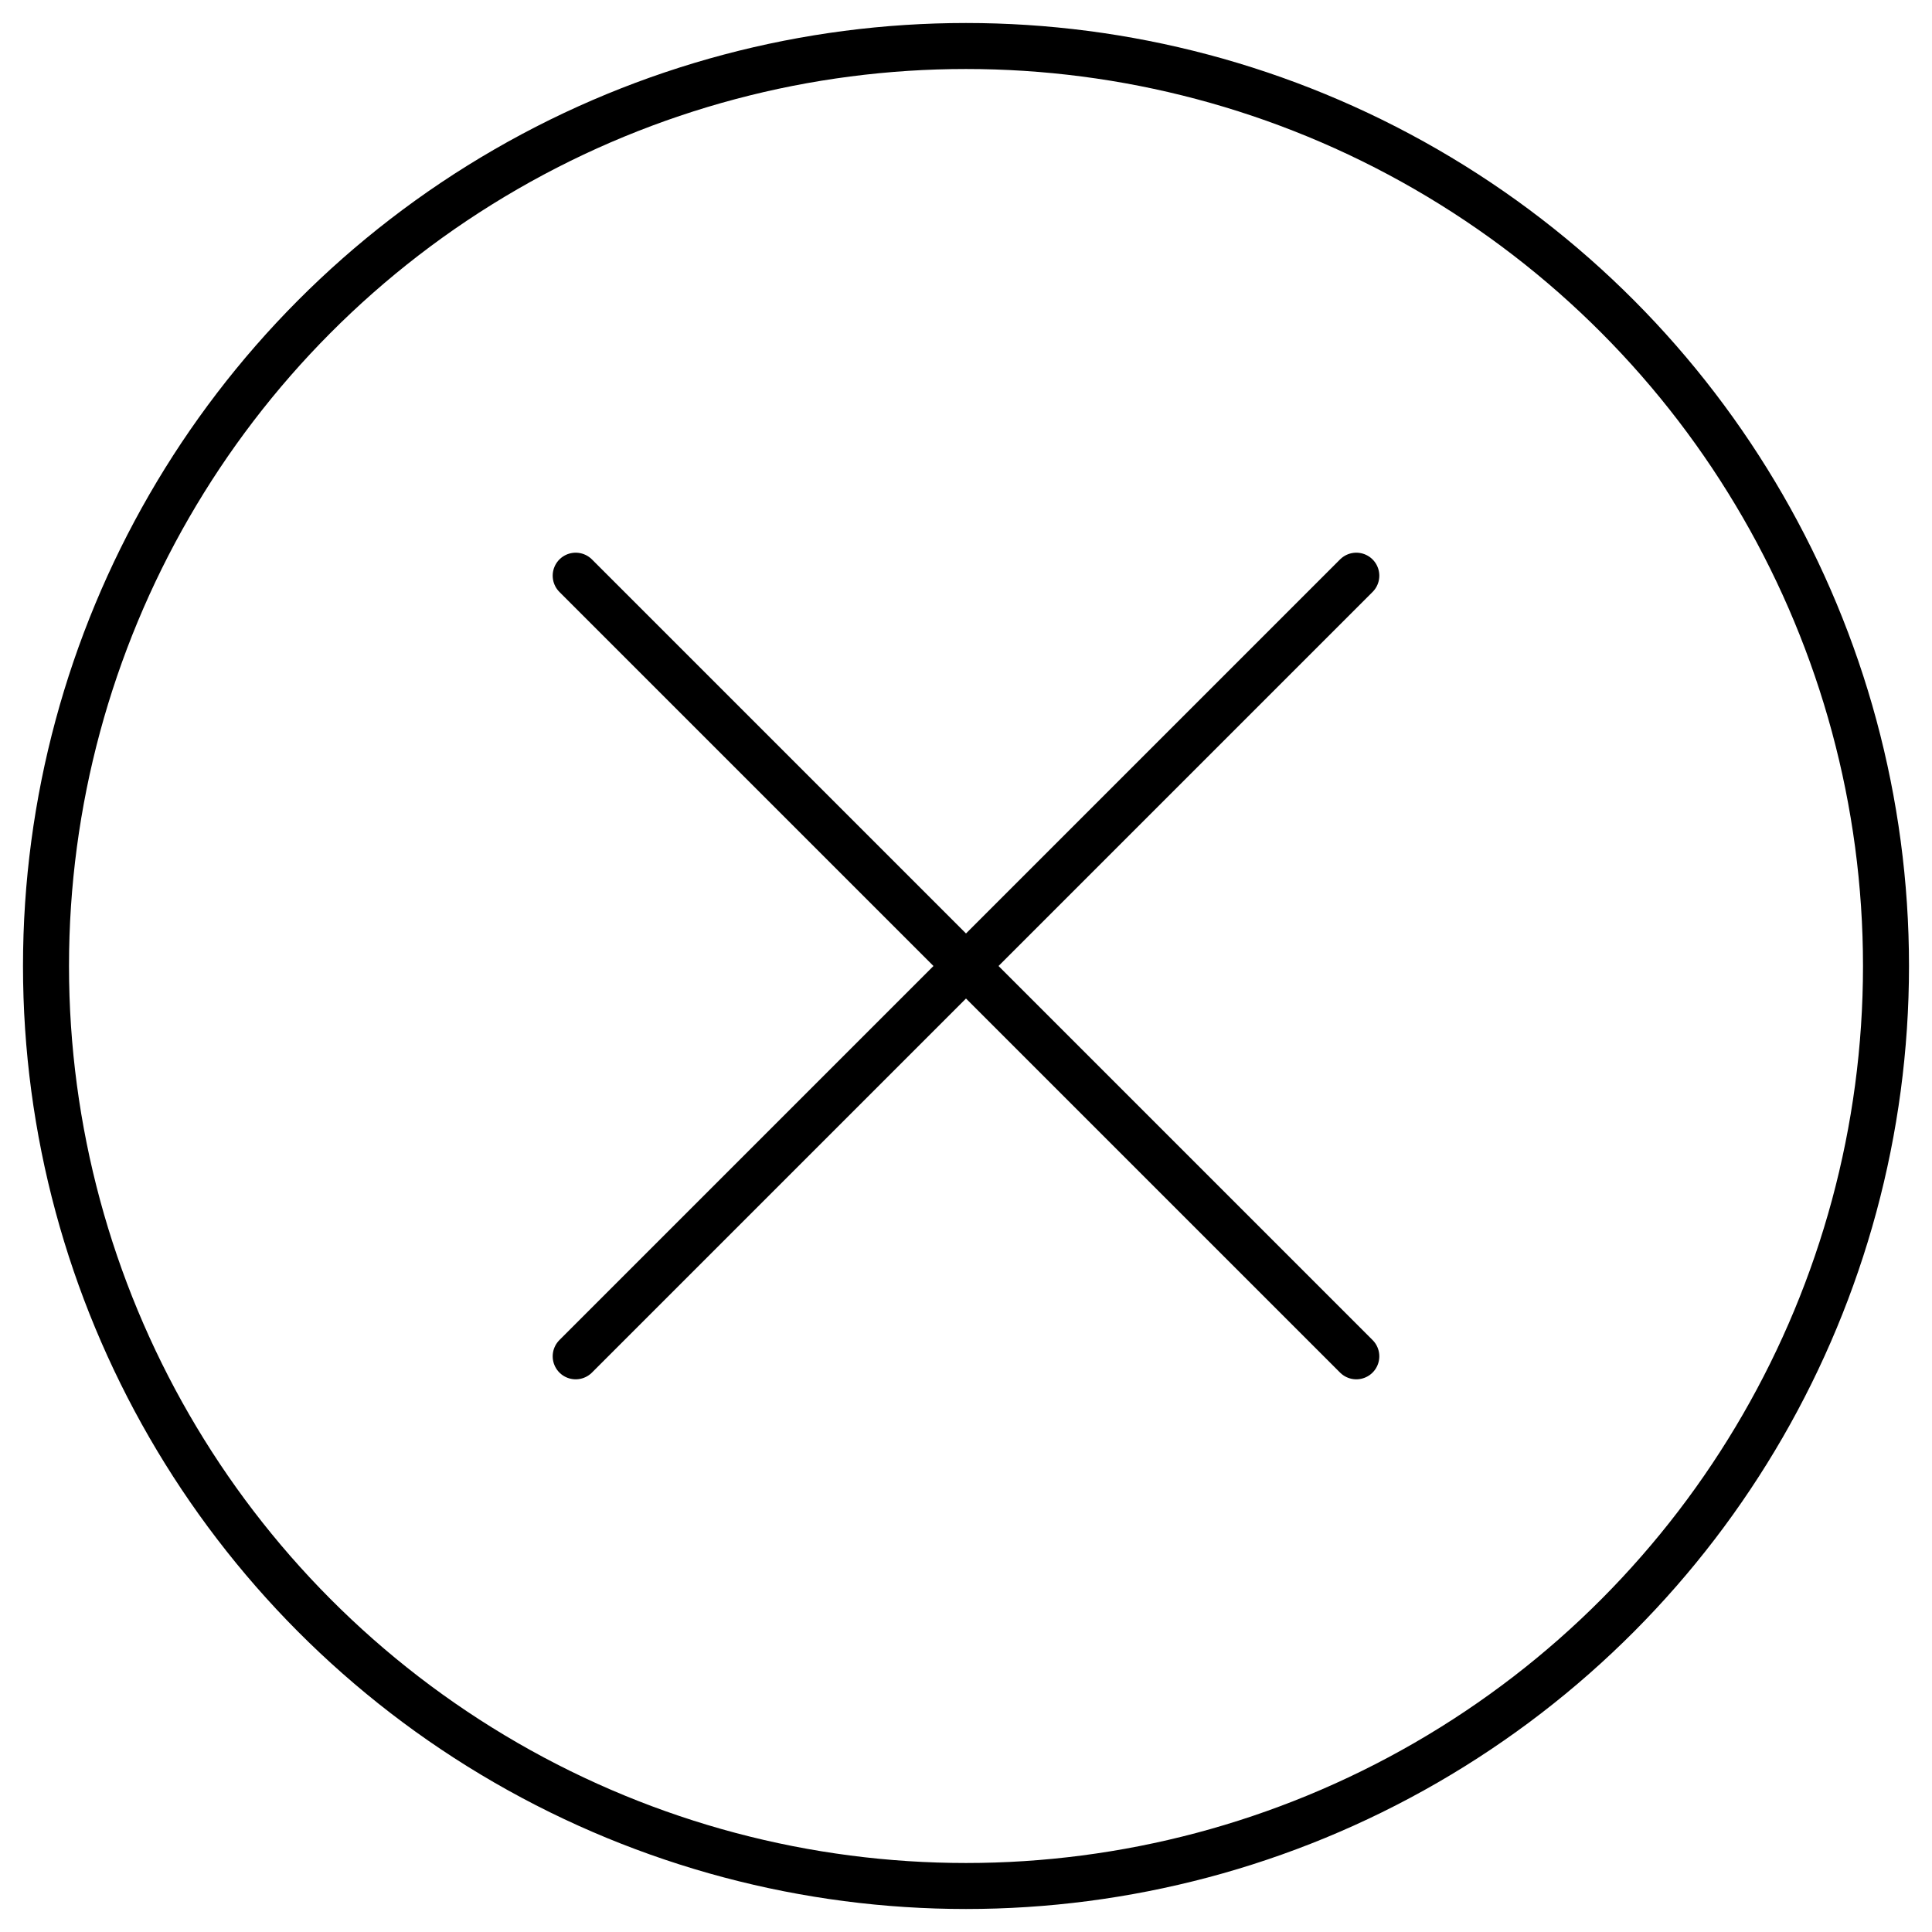 <svg xmlns="http://www.w3.org/2000/svg" viewBox="0 0 42 42">
    <g fill="none" fill-rule="evenodd" stroke="currentColor" transform="translate(1 1)">
        <circle cx="20" cy="20" r="20"/>
        <path stroke-linecap="round" d="M11.515 11.515l16.97 16.97M11.515 28.485l16.97-16.97"/>
    </g>
</svg>
